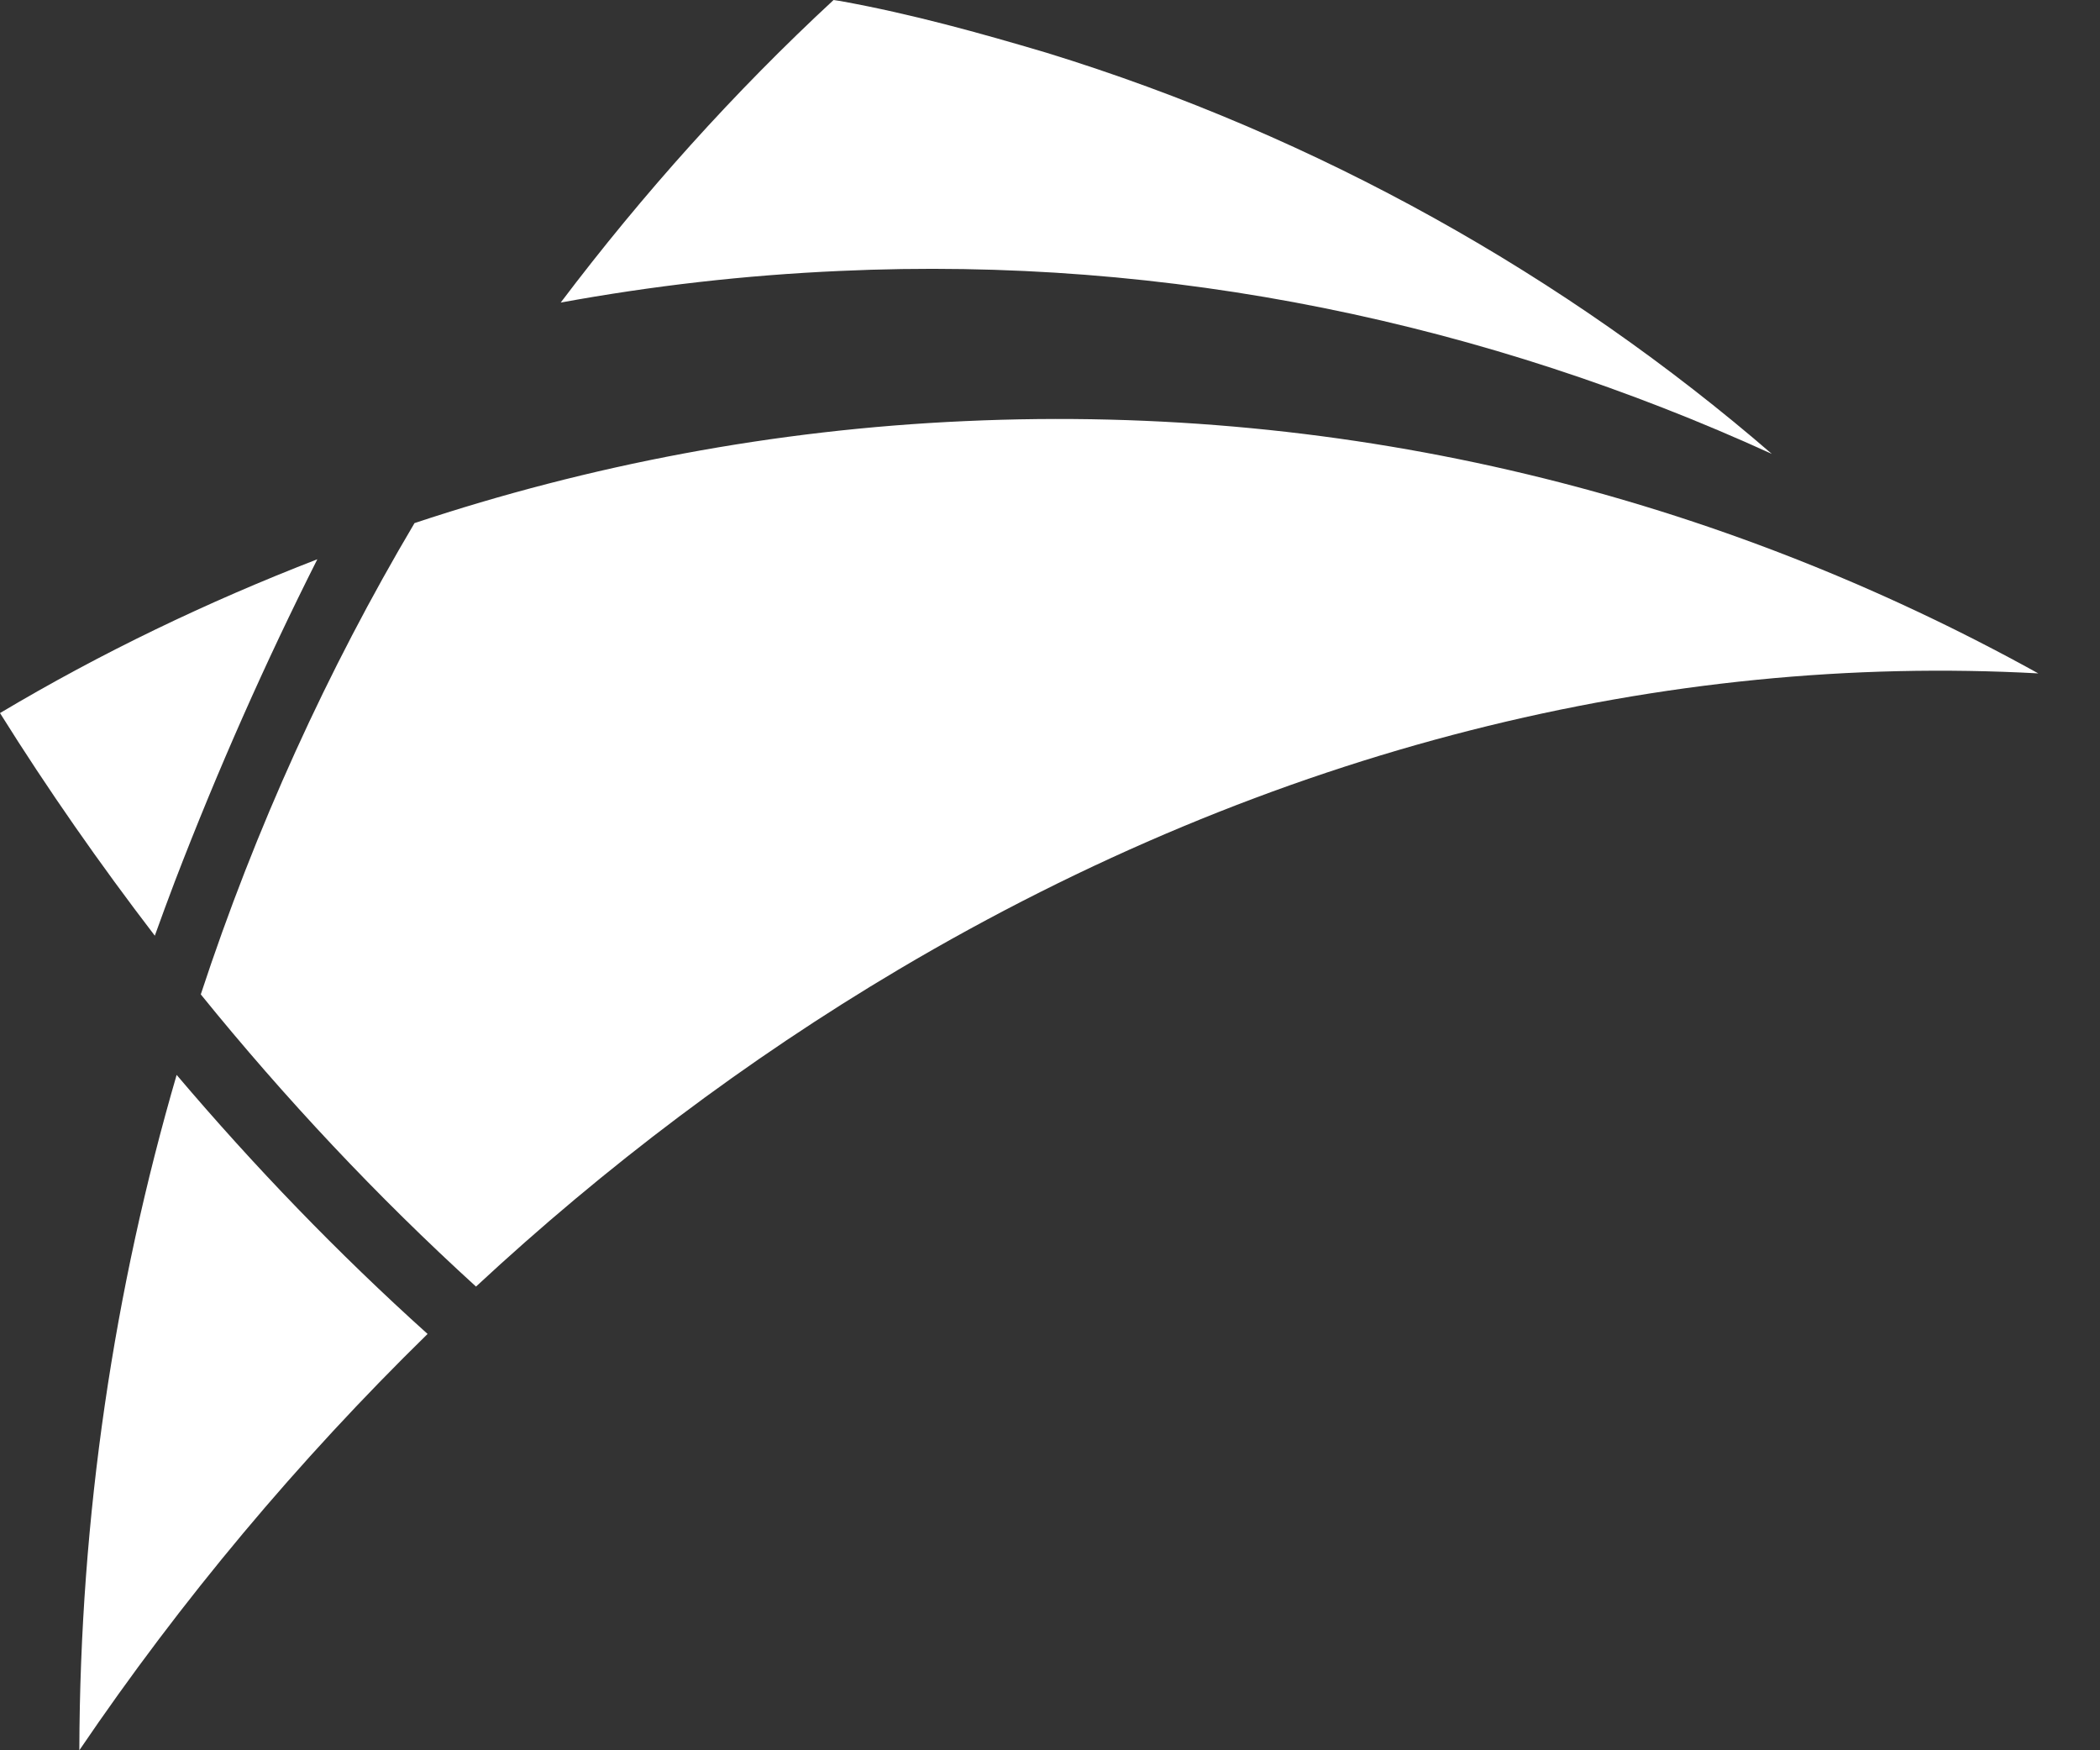 <svg width="18" height="15" viewBox="0 0 18 15" fill="none" xmlns="http://www.w3.org/2000/svg">
<rect x="0" y="0" width="18" height="15" fill="#333333" stroke="none"/>
<path d="M15.187 3.89C13.426 2.368 11.302 1.169 8.97 0.452C8.394 0.281 7.814 0.12 7.215 0.011C7.193 0.006 7.168 0.005 7.145 -1.43051e-06C6.294 0.788 5.512 1.659 4.806 2.593C5.587 2.45 6.384 2.358 7.199 2.322C10.042 2.191 12.746 2.776 15.187 3.89Z" fill="white"/>
<path d="M4.08 11.026C5.186 9.999 6.397 9.083 7.702 8.309C10.921 6.402 14.291 5.597 17.471 5.771C14.733 4.255 11.592 3.457 8.27 3.609C6.634 3.682 5.052 3.985 3.553 4.483C2.807 5.742 2.19 7.096 1.721 8.522C2.443 9.413 3.231 10.253 4.08 11.026Z" fill="white"/>
<path d="M0.68 15C1.553 13.713 2.555 12.518 3.665 11.432C2.898 10.742 2.181 9.998 1.514 9.212C0.979 11.049 0.685 12.99 0.68 15Z" fill="white"/>
<path d="M1.499 7.553C1.869 6.59 2.278 5.67 2.72 4.793C1.777 5.158 0.866 5.595 0 6.111C0.411 6.768 0.855 7.403 1.327 8.019C1.384 7.862 1.44 7.707 1.499 7.553Z" fill="white"/>
</svg>
